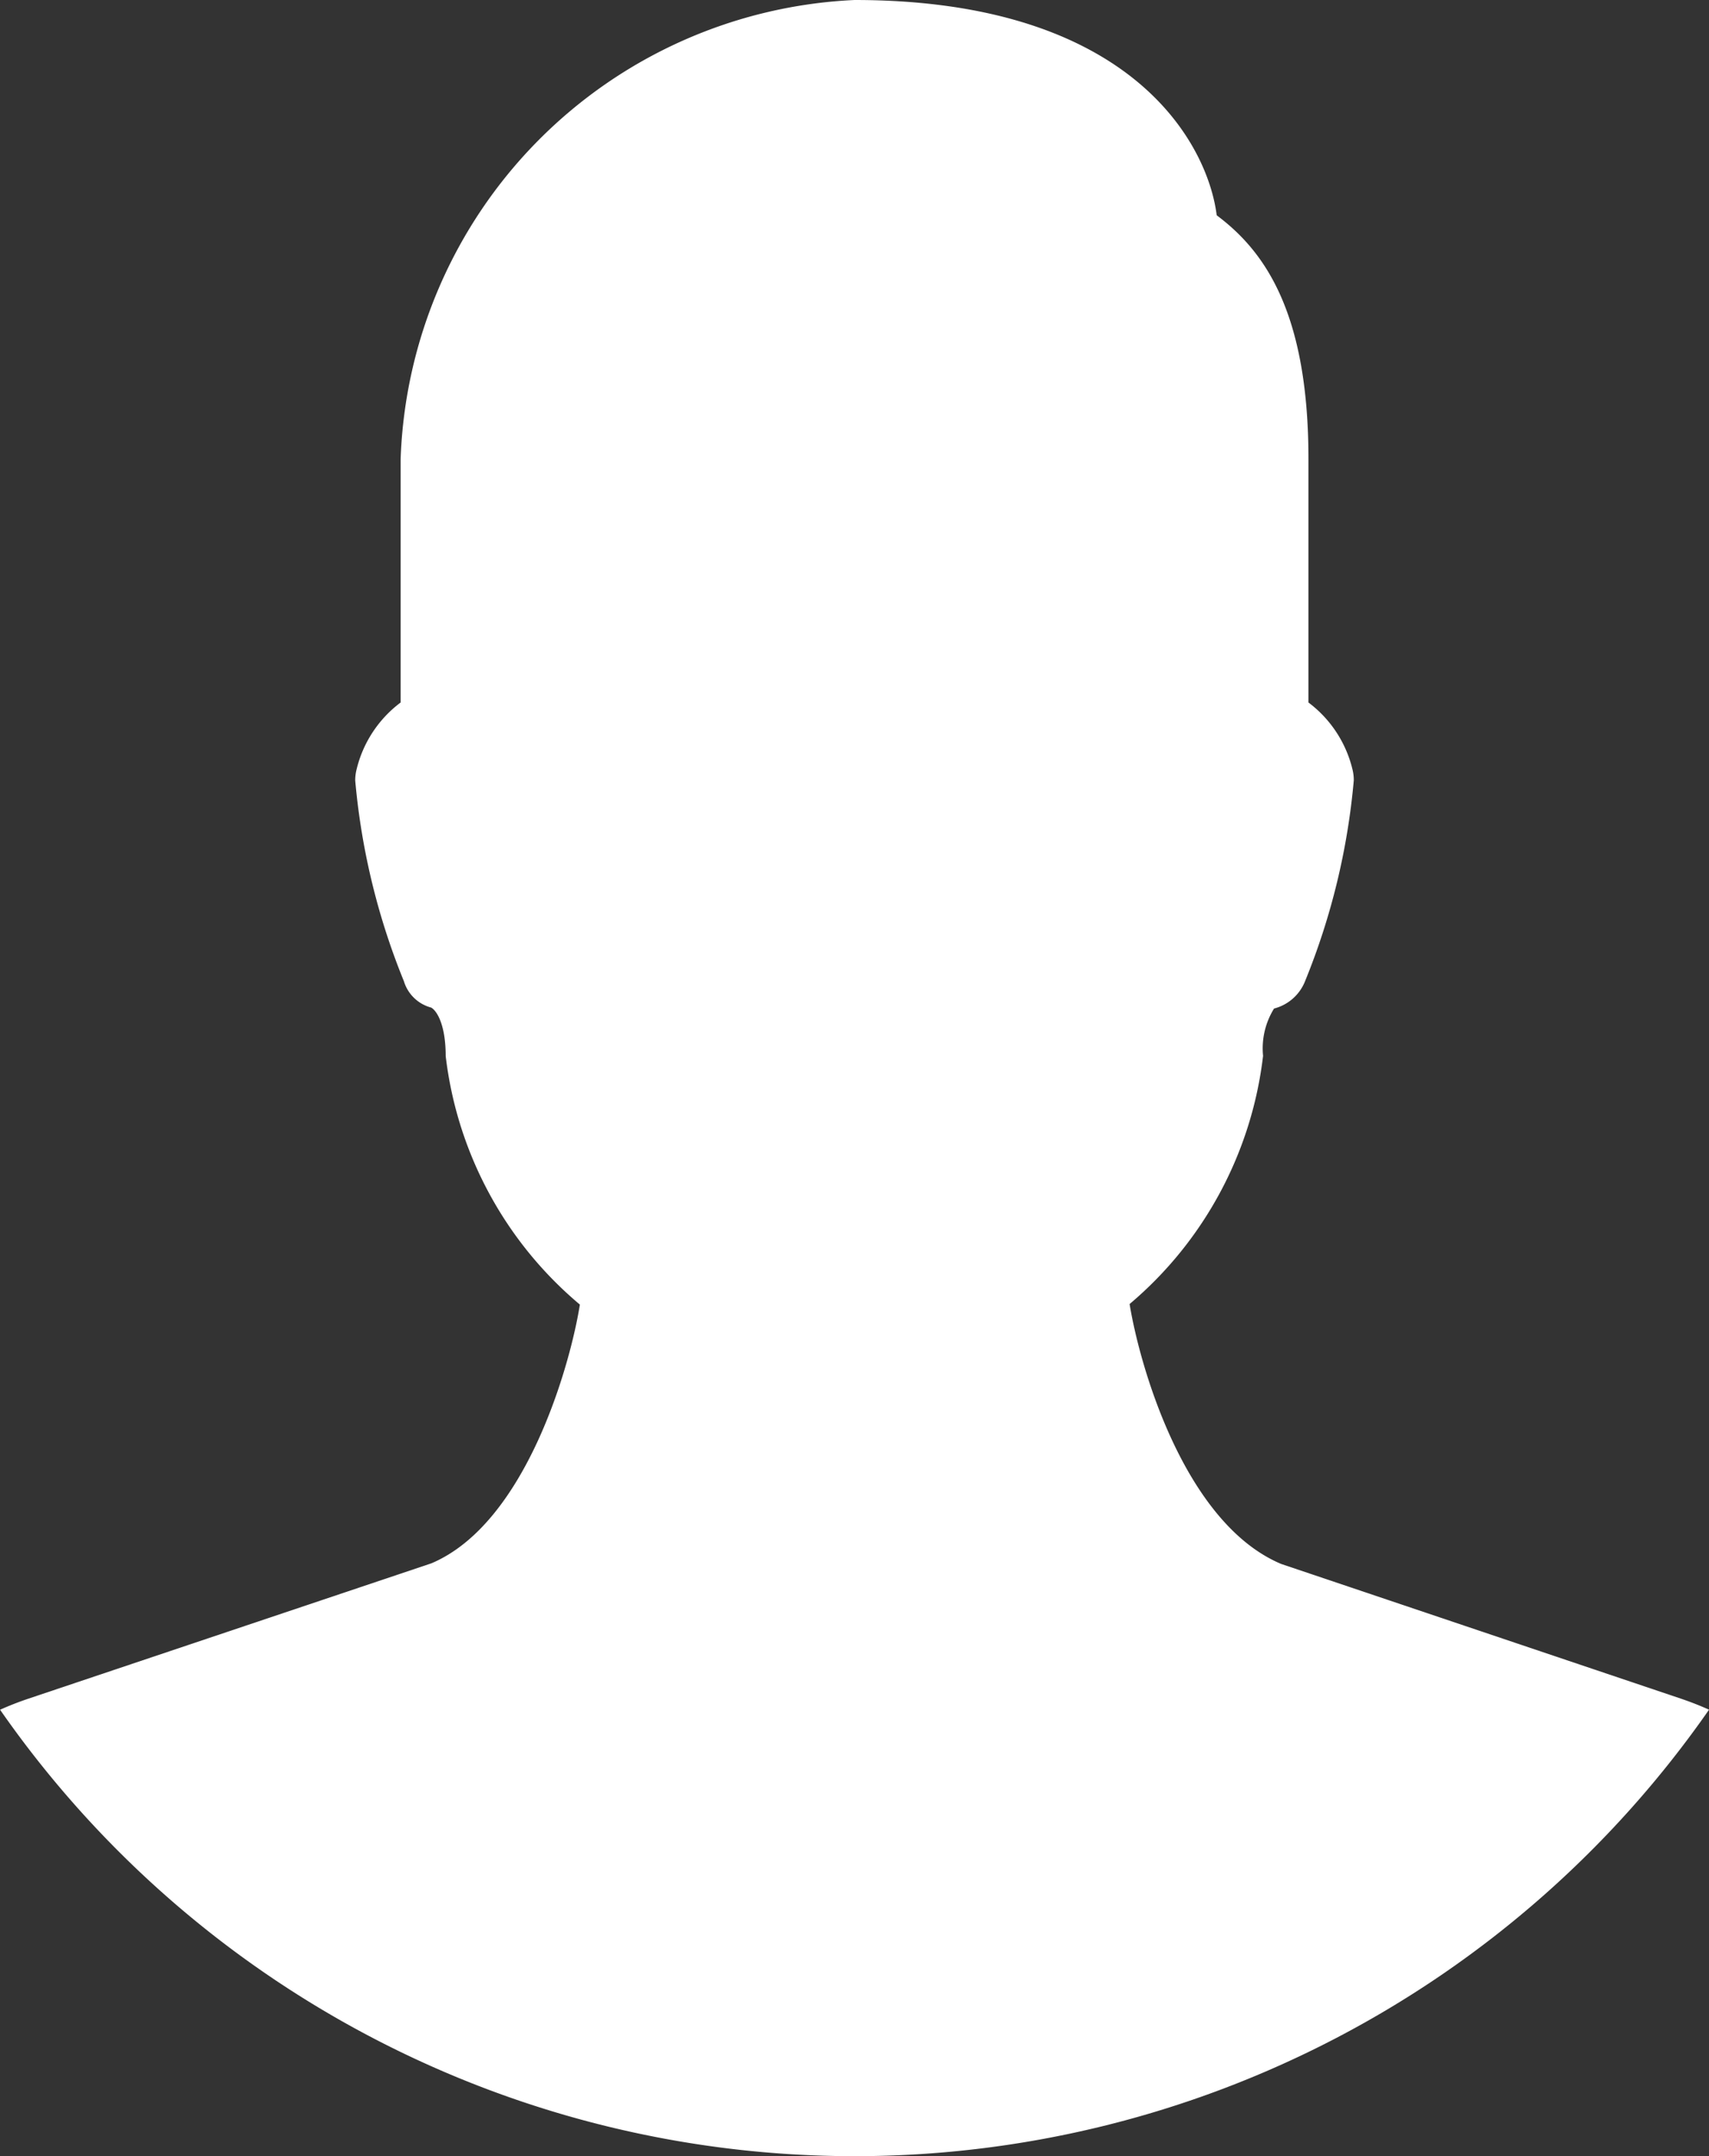 <svg xmlns="http://www.w3.org/2000/svg" width="88" height="111" viewBox="0 0 88 111">
  <rect x="0" y="0" width="88" height="111" fill="#333333" stroke="none"/>
  <path id="Intersection_1" data-name="Intersection 1" d="M10.025,89.015q.712-.319,1.46-.571l20.751-6.967c4.876-2.062,7.157-10.224,7.648-13.32a19.713,19.713,0,0,1-6.91-12.8c0-1.673-.491-2.358-.752-2.491a2,2,0,0,1-1.4-1.357,35.657,35.657,0,0,1-2.506-10.333,2.318,2.318,0,0,1,.071-.572,6.082,6.082,0,0,1,2.267-3.441V24.633A24.511,24.511,0,0,1,54.025,1h0c14.3,0,18.189,7.417,18.651,11.083C75.1,13.895,77.4,17.018,77.4,24.633v12.53A6.082,6.082,0,0,1,79.665,40.6a2.3,2.3,0,0,1,.069.572A35.637,35.637,0,0,1,77.229,51.5a2.343,2.343,0,0,1-1.6,1.417,3.882,3.882,0,0,0-.566,2.435,19.717,19.717,0,0,1-6.872,12.776c.5,3.1,2.79,11.268,7.806,13.381l20.568,6.929q.748.252,1.462.572a53.607,53.607,0,0,1-88,0Z" transform="translate(-10.025 -1)" fill="#fff"/>
</svg>
